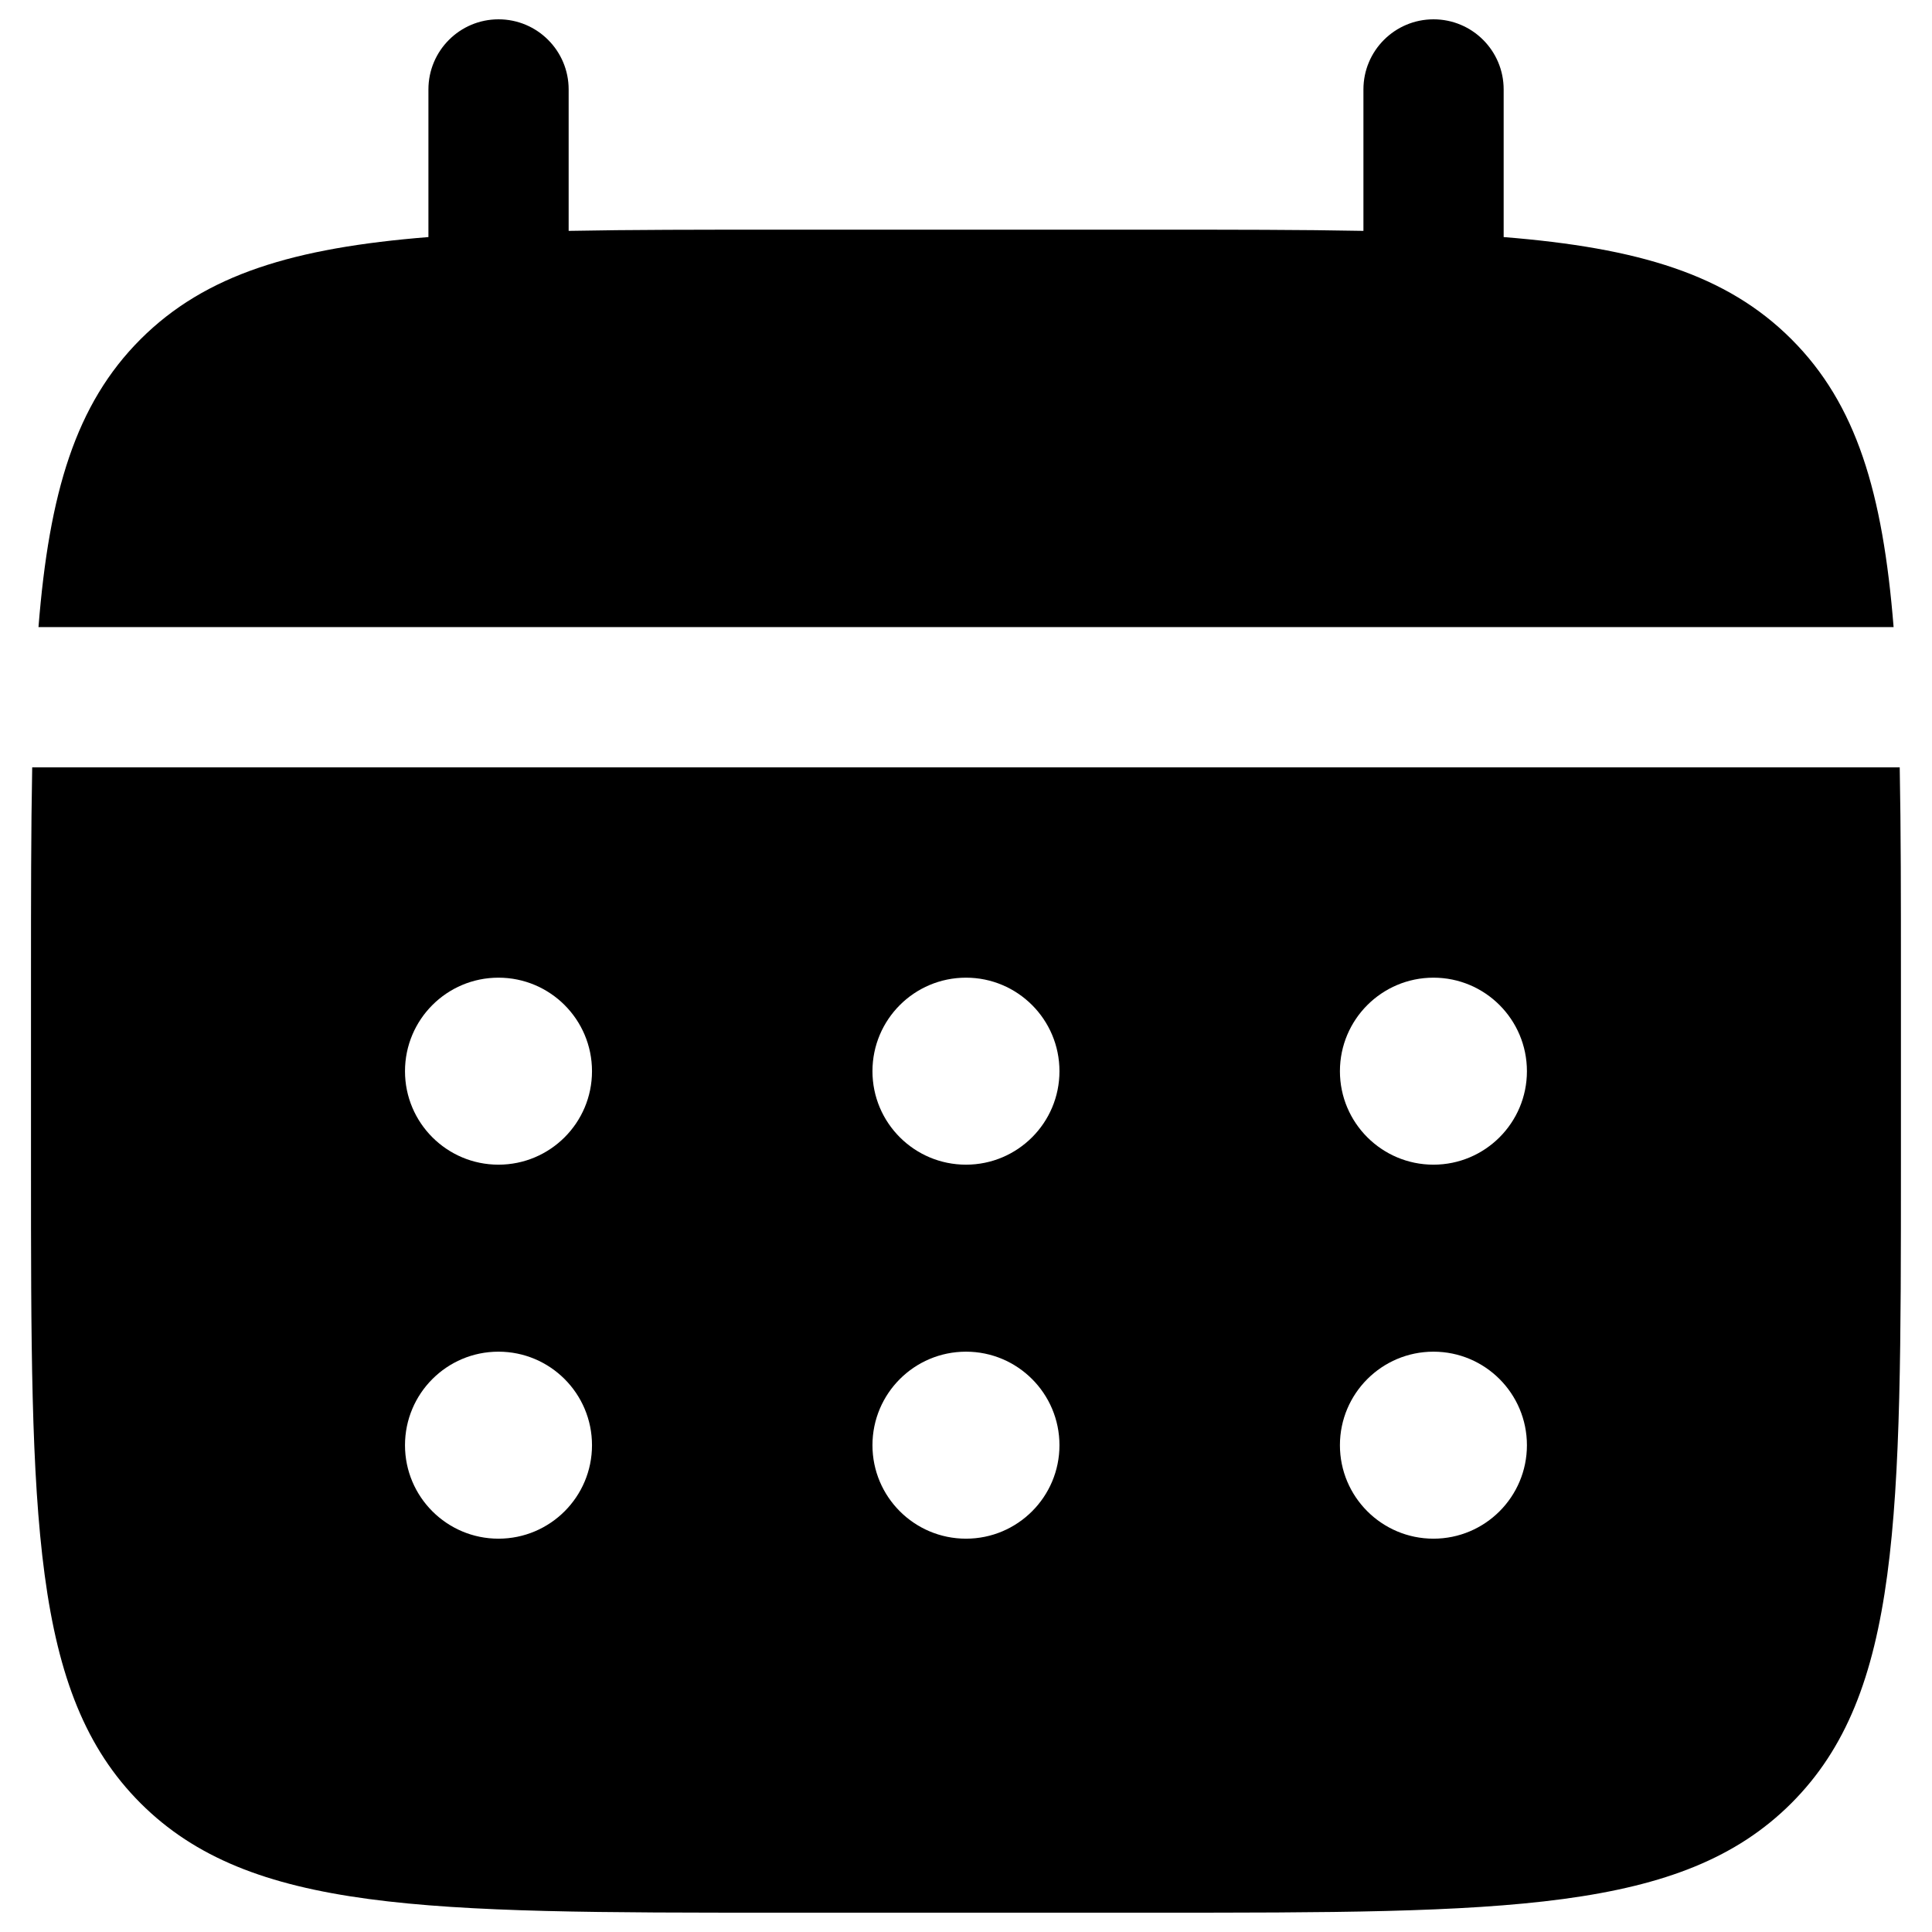 <svg xmlns="http://www.w3.org/2000/svg" viewBox="0 0 24 24" fill="none">
<g clip-path="url(#clip0_4344_34676)">
<path d="M7.064 1.111C7.064 0.63 6.674 0.24 6.193 0.24C5.712 0.24 5.322 0.63 5.322 1.111V2.945C3.65 3.079 2.553 3.408 1.746 4.214C0.94 5.02 0.611 6.118 0.478 7.79H23.523C23.389 6.118 23.061 5.02 22.254 4.214C21.448 3.408 20.351 3.079 18.679 2.945V1.111C18.679 0.63 18.289 0.24 17.808 0.24C17.327 0.24 16.937 0.63 16.937 1.111V2.868C16.164 2.853 15.298 2.853 14.323 2.853H9.677C8.703 2.853 7.837 2.853 7.064 2.868V1.111Z" fill="black"/>
<path fill-rule="evenodd" clip-rule="evenodd" d="M0.385 12.145C0.385 11.171 0.385 10.305 0.4 9.532H23.599C23.614 10.305 23.614 11.171 23.614 12.145V14.468C23.614 18.848 23.614 21.038 22.254 22.399C20.893 23.76 18.703 23.76 14.323 23.76H9.677C5.296 23.76 3.106 23.76 1.745 22.399C0.385 21.038 0.385 18.848 0.385 14.468V12.145ZM17.807 14.468C18.448 14.468 18.968 13.948 18.968 13.307C18.968 12.665 18.448 12.145 17.807 12.145C17.166 12.145 16.645 12.665 16.645 13.307C16.645 13.948 17.166 14.468 17.807 14.468ZM17.807 19.114C18.448 19.114 18.968 18.594 18.968 17.953C18.968 17.311 18.448 16.791 17.807 16.791C17.166 16.791 16.645 17.311 16.645 17.953C16.645 18.594 17.166 19.114 17.807 19.114ZM13.161 13.307C13.161 13.948 12.641 14.468 12 14.468C11.358 14.468 10.838 13.948 10.838 13.307C10.838 12.665 11.358 12.145 12 12.145C12.641 12.145 13.161 12.665 13.161 13.307ZM13.161 17.953C13.161 18.594 12.641 19.114 12 19.114C11.358 19.114 10.838 18.594 10.838 17.953C10.838 17.311 11.358 16.791 12 16.791C12.641 16.791 13.161 17.311 13.161 17.953ZM6.192 14.468C6.834 14.468 7.354 13.948 7.354 13.307C7.354 12.665 6.834 12.145 6.192 12.145C5.551 12.145 5.031 12.665 5.031 13.307C5.031 13.948 5.551 14.468 6.192 14.468ZM6.192 19.114C6.834 19.114 7.354 18.594 7.354 17.953C7.354 17.311 6.834 16.791 6.192 16.791C5.551 16.791 5.031 17.311 5.031 17.953C5.031 18.594 5.551 19.114 6.192 19.114Z" fill="black"/>
</g>
<defs>
<clipPath id="clip0_4344_34676">
<rect width="24" height="24" fill="white"/>
</clipPath>
</defs>
</svg>